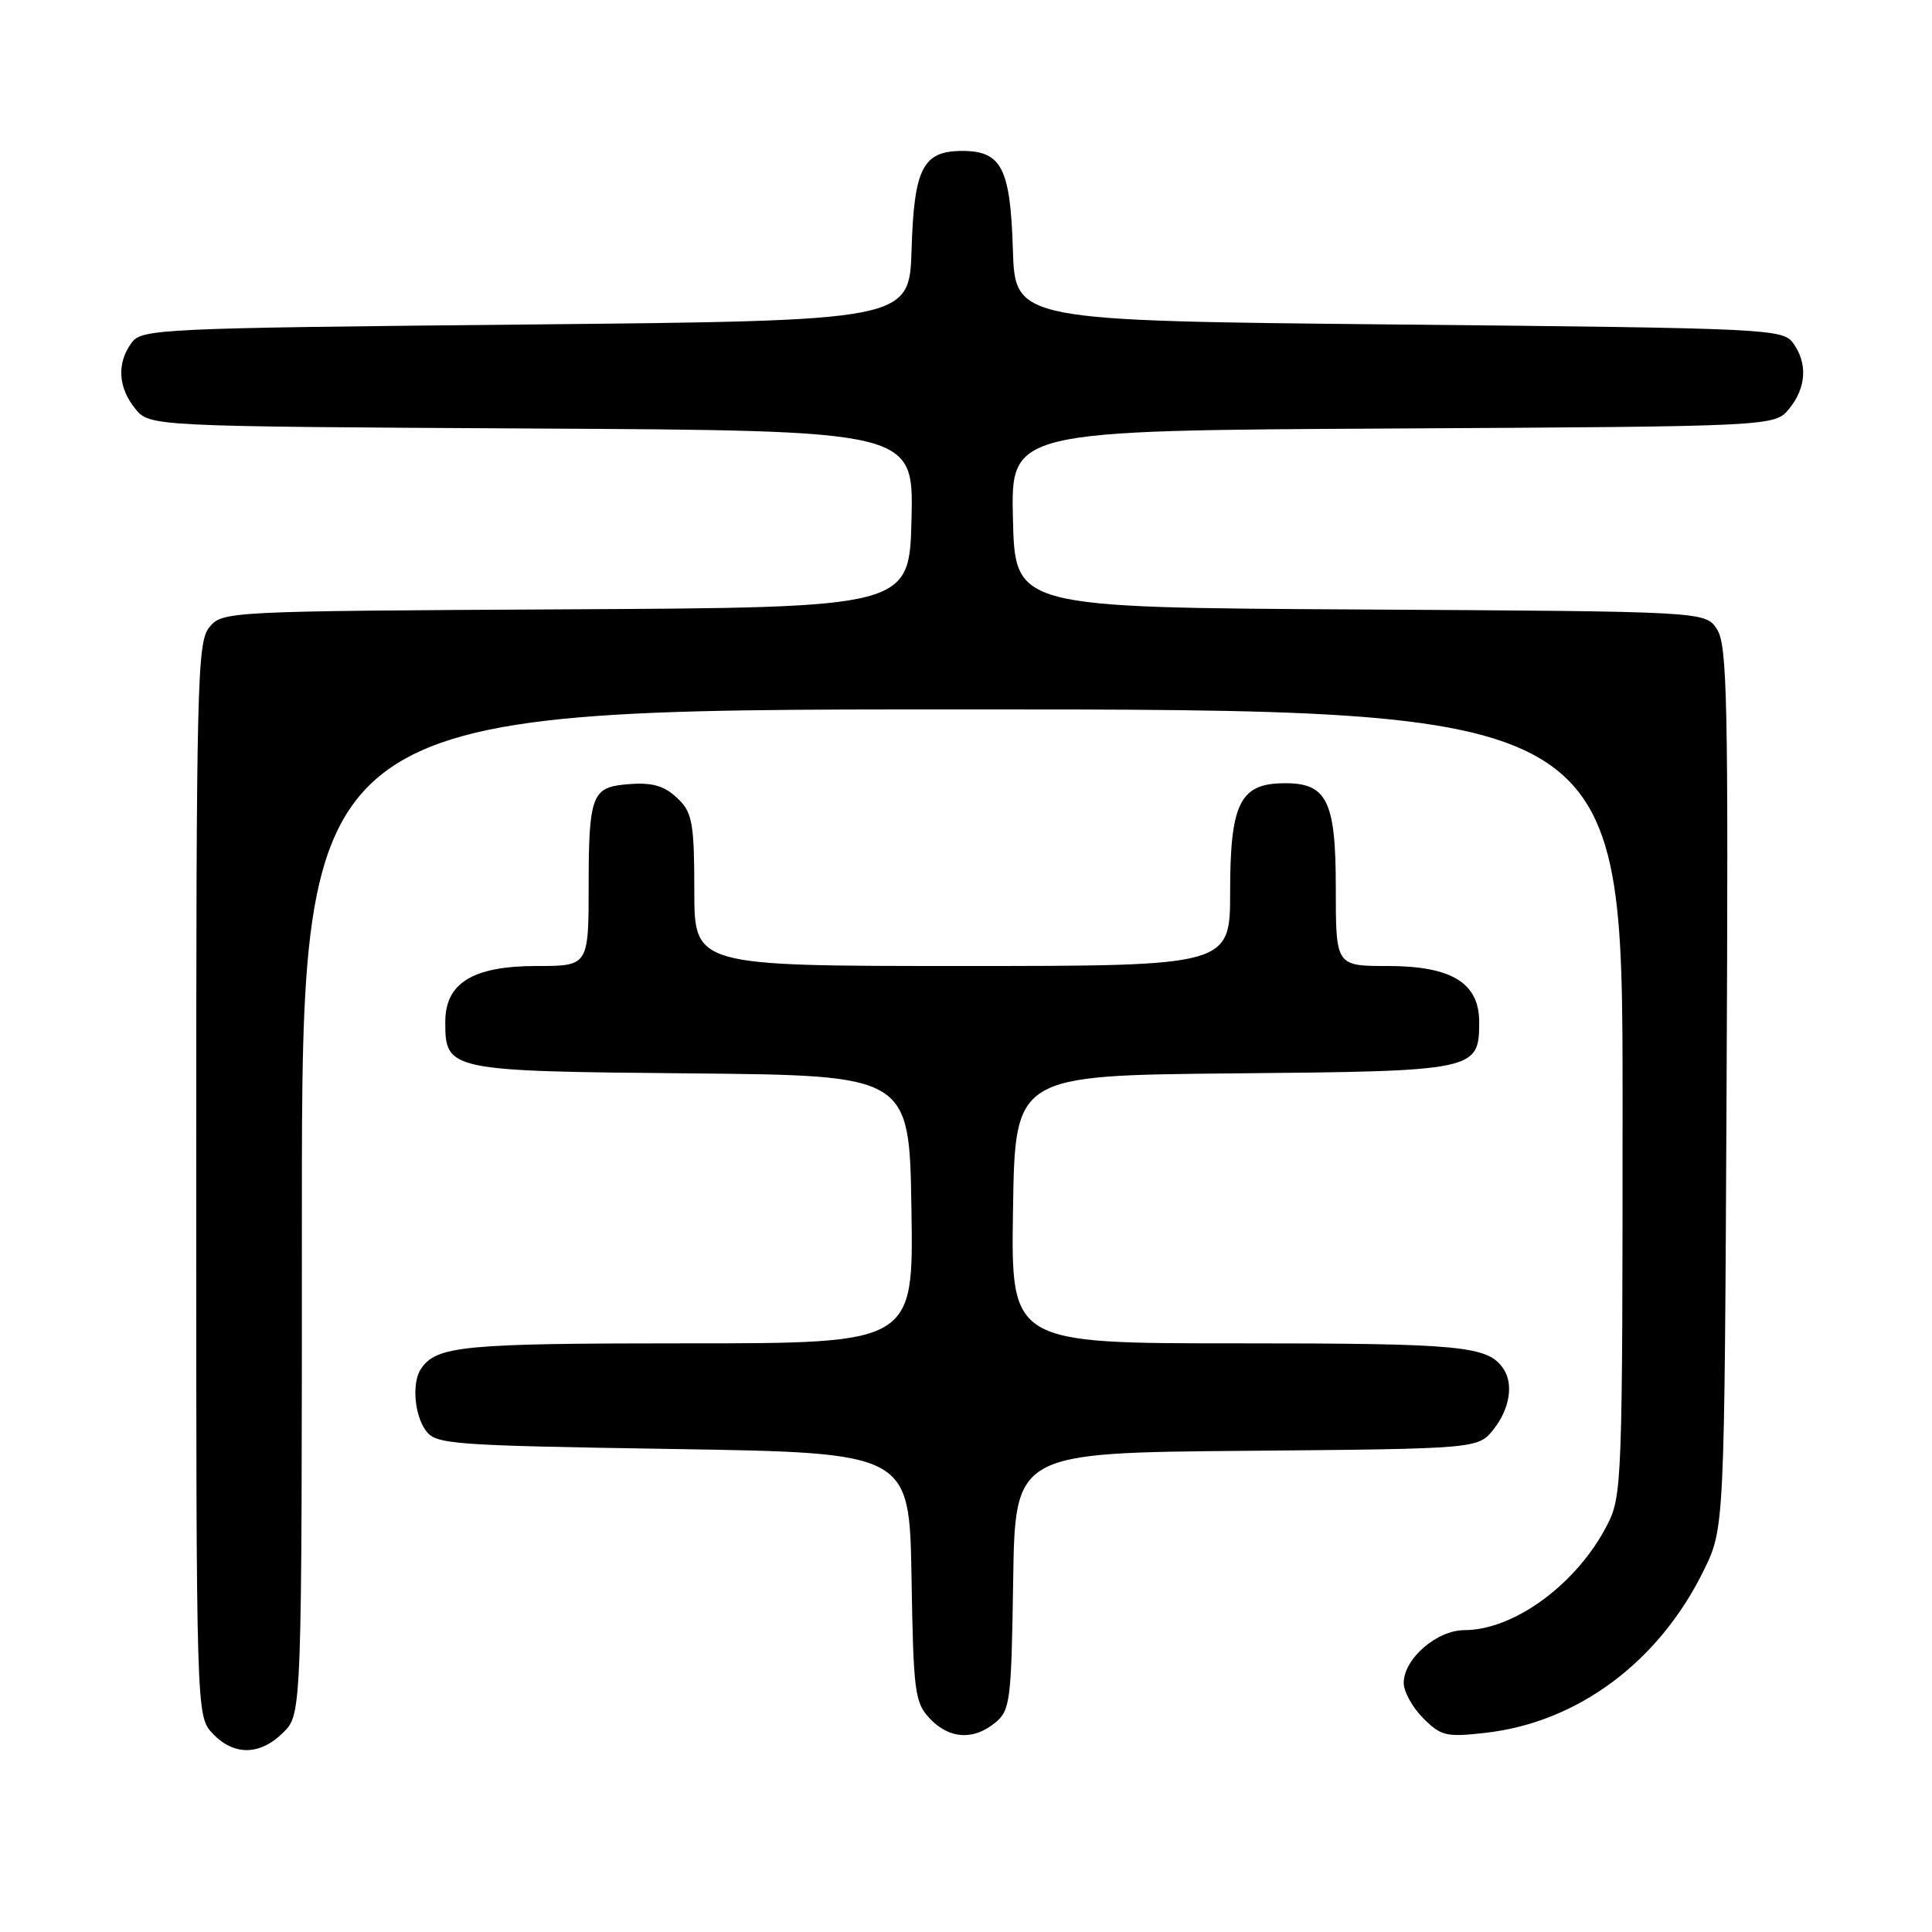 <?xml version="1.0" encoding="UTF-8" standalone="no"?>
<!DOCTYPE svg PUBLIC "-//W3C//DTD SVG 1.1//EN" "http://www.w3.org/Graphics/SVG/1.1/DTD/svg11.dtd" >
<svg xmlns="http://www.w3.org/2000/svg" xmlns:xlink="http://www.w3.org/1999/xlink" version="1.1" viewBox="0 0 256 256">
 <g >
 <path fill="currentColor"
d=" M 37.55 229.55 C 40.00 227.09 40.00 227.09 40.00 160.55 C 40.00 94.00 40.00 94.00 127.50 94.00 C 215.00 94.00 215.00 94.00 215.00 146.04 C 215.00 196.16 214.93 198.22 212.99 202.01 C 209.01 209.83 200.65 216.00 194.05 216.00 C 190.38 216.00 186.00 219.81 186.00 223.00 C 186.00 224.15 187.16 226.25 188.58 227.67 C 190.95 230.04 191.64 230.20 196.83 229.61 C 209.04 228.23 219.79 220.24 225.74 208.12 C 228.50 202.50 228.50 202.50 228.78 144.12 C 229.03 92.80 228.87 85.46 227.51 83.38 C 225.97 81.02 225.97 81.02 180.23 80.76 C 134.50 80.50 134.50 80.50 134.22 68.78 C 133.94 57.05 133.94 57.05 184.56 56.78 C 235.18 56.50 235.18 56.50 237.09 54.14 C 239.36 51.34 239.54 48.12 237.58 45.44 C 236.22 43.58 234.19 43.48 185.33 43.00 C 134.50 42.50 134.50 42.50 134.21 33.03 C 133.88 22.28 132.71 20.00 127.50 20.00 C 122.29 20.00 121.12 22.28 120.79 33.03 C 120.50 42.50 120.50 42.50 69.67 43.00 C 20.81 43.48 18.78 43.58 17.42 45.44 C 15.46 48.12 15.64 51.34 17.91 54.14 C 19.82 56.50 19.82 56.50 70.44 56.78 C 121.06 57.05 121.06 57.05 120.78 68.78 C 120.50 80.50 120.50 80.50 75.00 80.74 C 30.02 80.98 29.48 81.01 27.75 83.10 C 26.12 85.08 26.00 90.08 26.00 156.30 C 26.00 227.37 26.00 227.37 28.17 229.69 C 30.99 232.68 34.46 232.63 37.55 229.55 Z  M 131.89 228.25 C 133.86 226.61 134.01 225.40 134.25 209.50 C 134.50 192.50 134.50 192.50 165.19 192.24 C 195.88 191.97 195.88 191.97 197.94 189.35 C 200.03 186.69 200.57 183.40 199.23 181.40 C 197.19 178.33 193.74 178.00 164.04 178.00 C 133.95 178.00 133.95 178.00 134.23 160.25 C 134.50 142.50 134.50 142.50 163.44 142.23 C 195.60 141.94 196.00 141.86 196.00 135.42 C 196.00 130.24 192.34 128.00 183.87 128.00 C 177.00 128.00 177.00 128.00 177.00 117.65 C 177.00 105.90 175.81 103.62 169.76 103.79 C 164.28 103.94 163.00 106.65 163.00 118.11 C 163.00 128.00 163.00 128.00 127.50 128.00 C 92.00 128.00 92.00 128.00 92.00 118.00 C 92.00 109.33 91.73 107.73 90.00 106.00 C 88.02 104.02 86.36 103.57 82.50 103.98 C 78.48 104.41 78.00 105.81 78.00 117.12 C 78.00 128.00 78.00 128.00 71.13 128.00 C 62.66 128.00 59.00 130.24 59.00 135.42 C 59.00 141.86 59.40 141.94 91.56 142.23 C 120.50 142.50 120.50 142.50 120.77 160.25 C 121.05 178.00 121.05 178.00 90.96 178.00 C 61.26 178.00 57.81 178.33 55.77 181.40 C 54.56 183.21 54.90 187.48 56.42 189.56 C 57.76 191.39 59.62 191.53 89.17 192.00 C 120.50 192.50 120.50 192.50 120.78 208.96 C 121.03 224.22 121.21 225.59 123.20 227.71 C 125.77 230.44 129.00 230.64 131.89 228.25 Z "/>
</g>
</svg>
